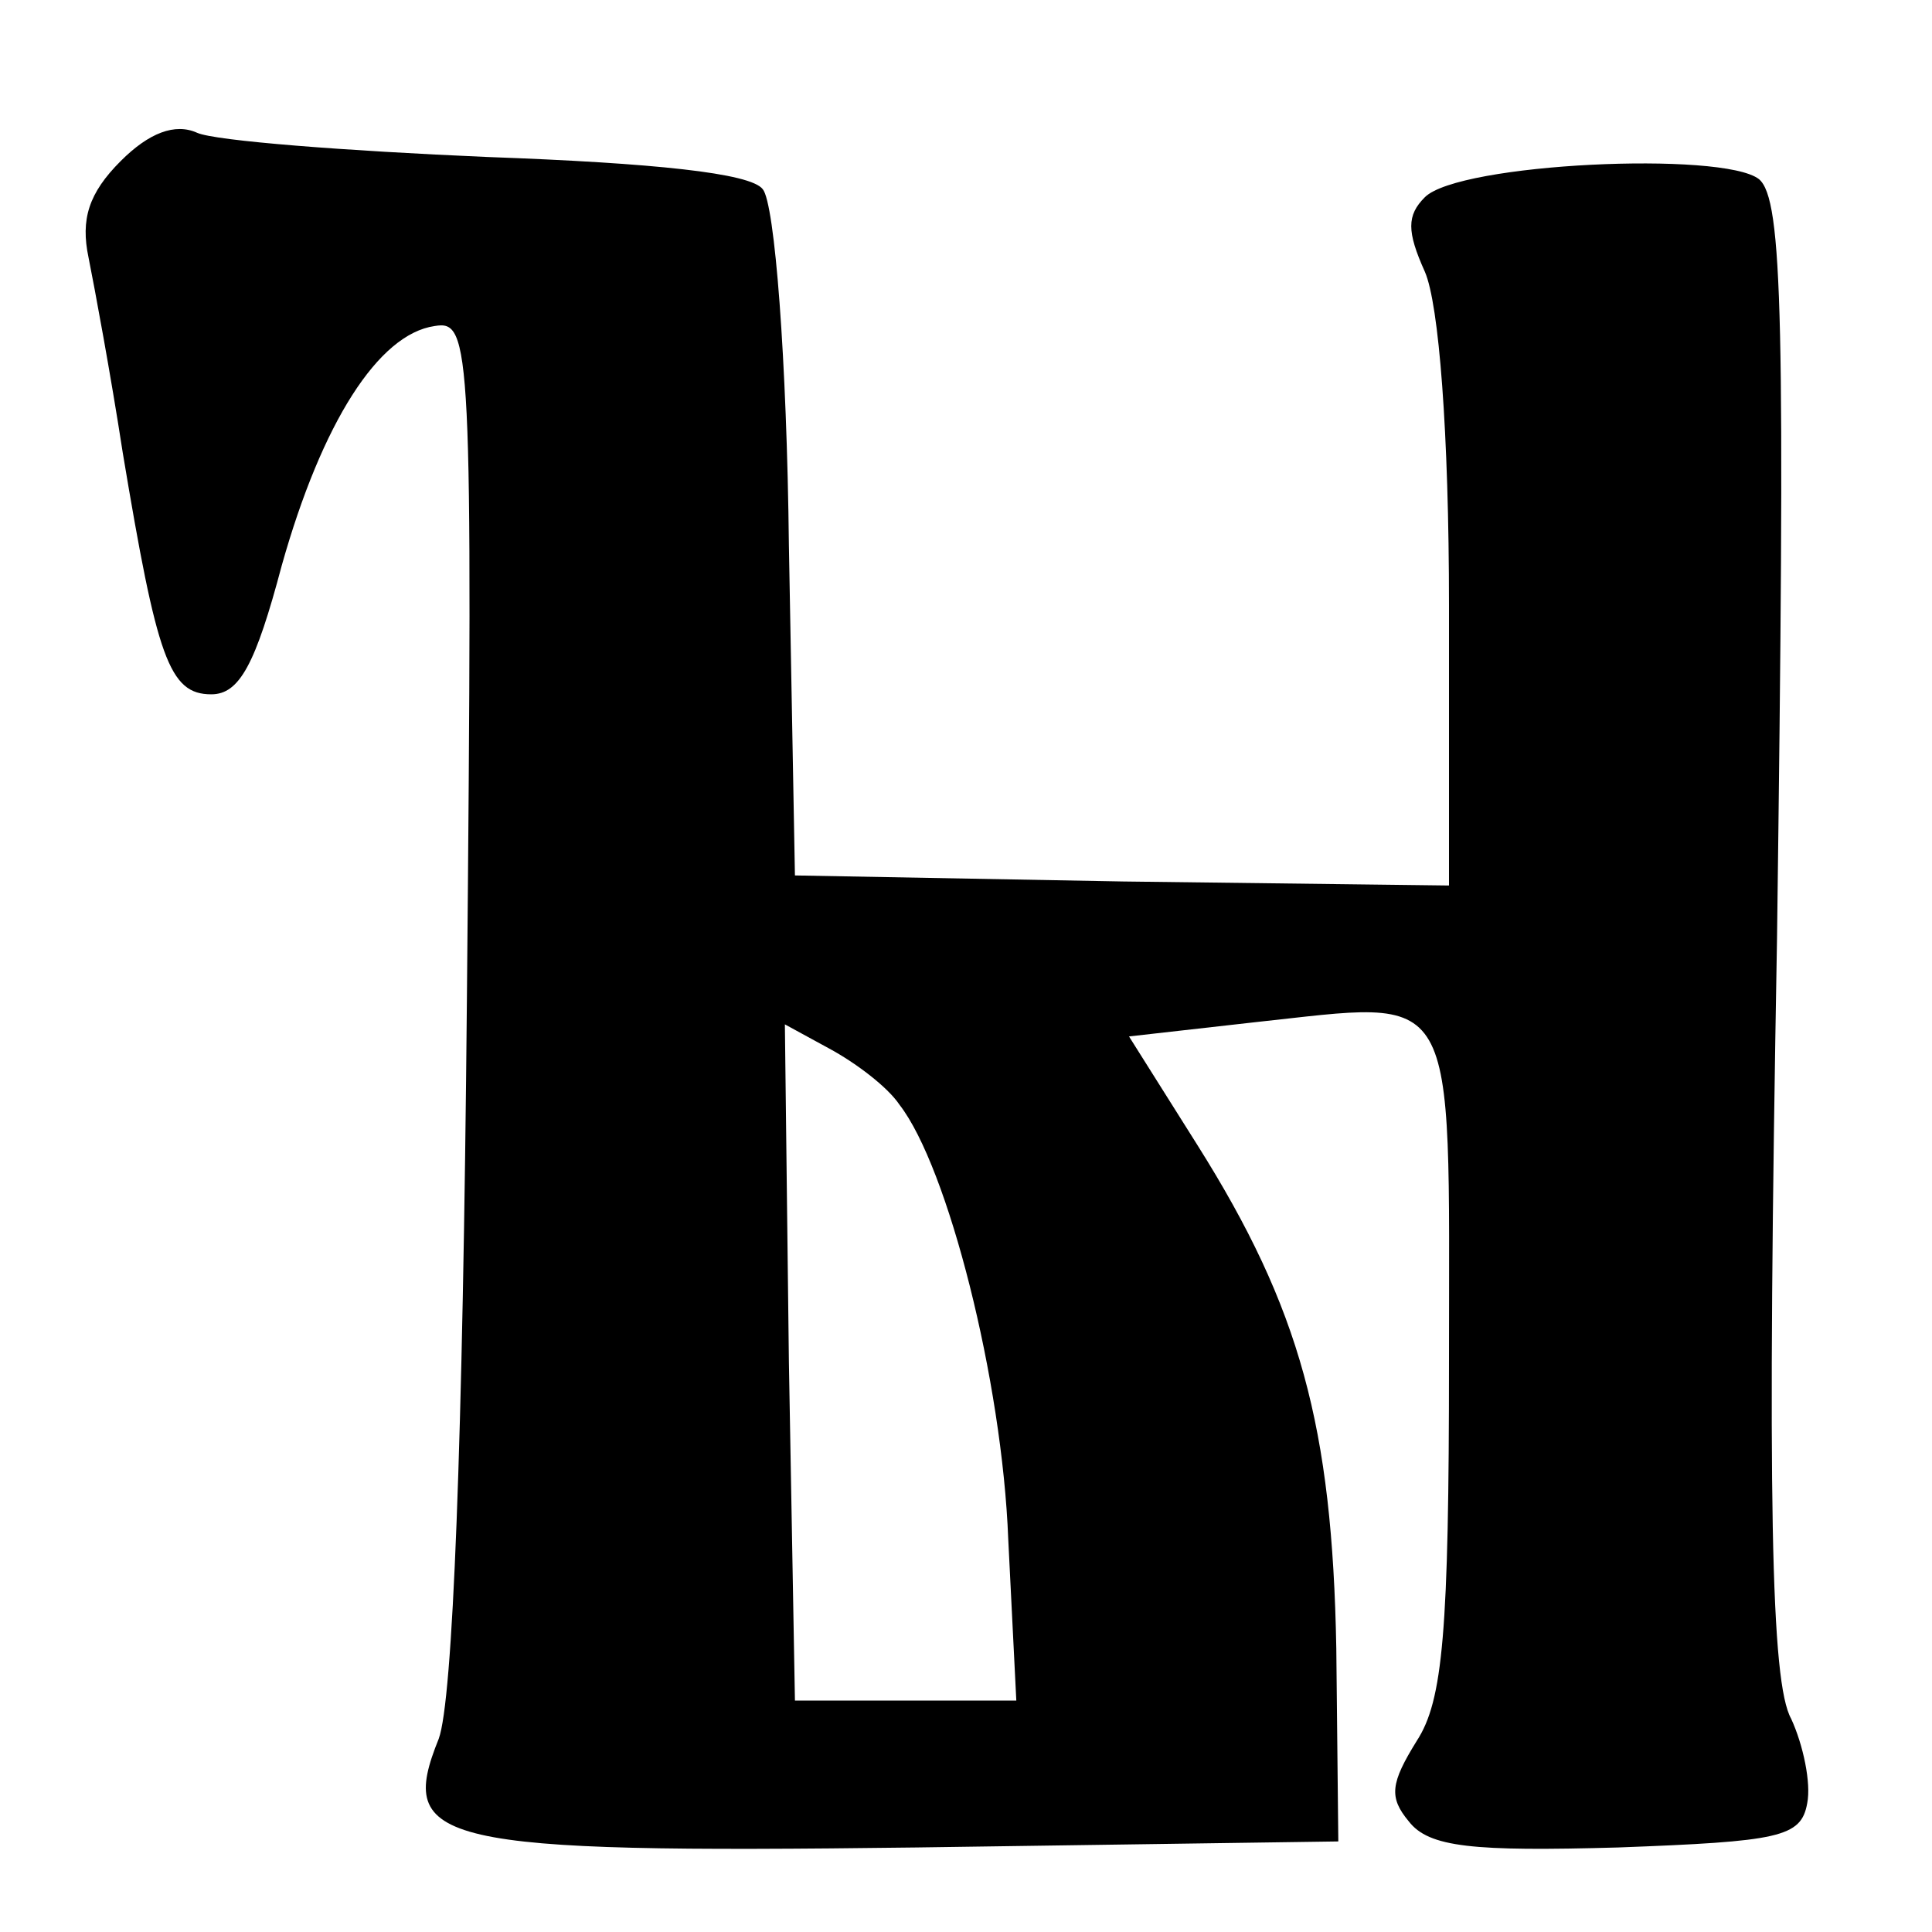 <?xml version="1.0" standalone="no"?>
<!DOCTYPE svg PUBLIC "-//W3C//DTD SVG 20010904//EN"
 "http://www.w3.org/TR/2001/REC-SVG-20010904/DTD/svg10.dtd">
<svg version="1.0" xmlns="http://www.w3.org/2000/svg"
 width="96pt" height="96pt" viewBox="0 0 96 96"
 preserveAspectRatio="xMidYMid meet">
<g transform="translate(0,96) scale(0.1,-0.1)"
fill="#000000" stroke="none">
<path d="M60 880 c-16 -16 -20 -29 -16 -48 3 -15 11 -58 17 -97 17 -102 23
-120 44 -120 14 0 22 15 35 64 20 71 48 115 76 119 18 3 19 -8 16 -335 -2
-221 -7 -348 -14 -367 -21 -52 -2 -57 237 -54 l210 3 -1 96 c-2 110 -18 169
-69 250 l-34 54 62 7 c103 11 97 21 97 -168 0 -135 -3 -169 -16 -189 -13 -21
-14 -28 -4 -40 10 -13 32 -15 104 -13 80 3 91 5 94 22 2 10 -2 29 -8 42 -10
18 -12 107 -7 388 4 306 3 367 -9 377 -18 14 -149 8 -166 -9 -9 -9 -9 -17 0
-37 7 -16 12 -80 12 -166 l0 -139 -162 2 -163 3 -3 164 c-1 92 -7 170 -13 177
-6 8 -54 13 -137 16 -70 3 -135 8 -144 12 -11 5 -24 0 -38 -14z m387 -469 c24
-31 51 -137 54 -216 l4 -80 -55 0 -55 0 -3 168 -2 168 22 -12 c13 -7 29 -19
35 -28z"/>
</g>
</svg>
